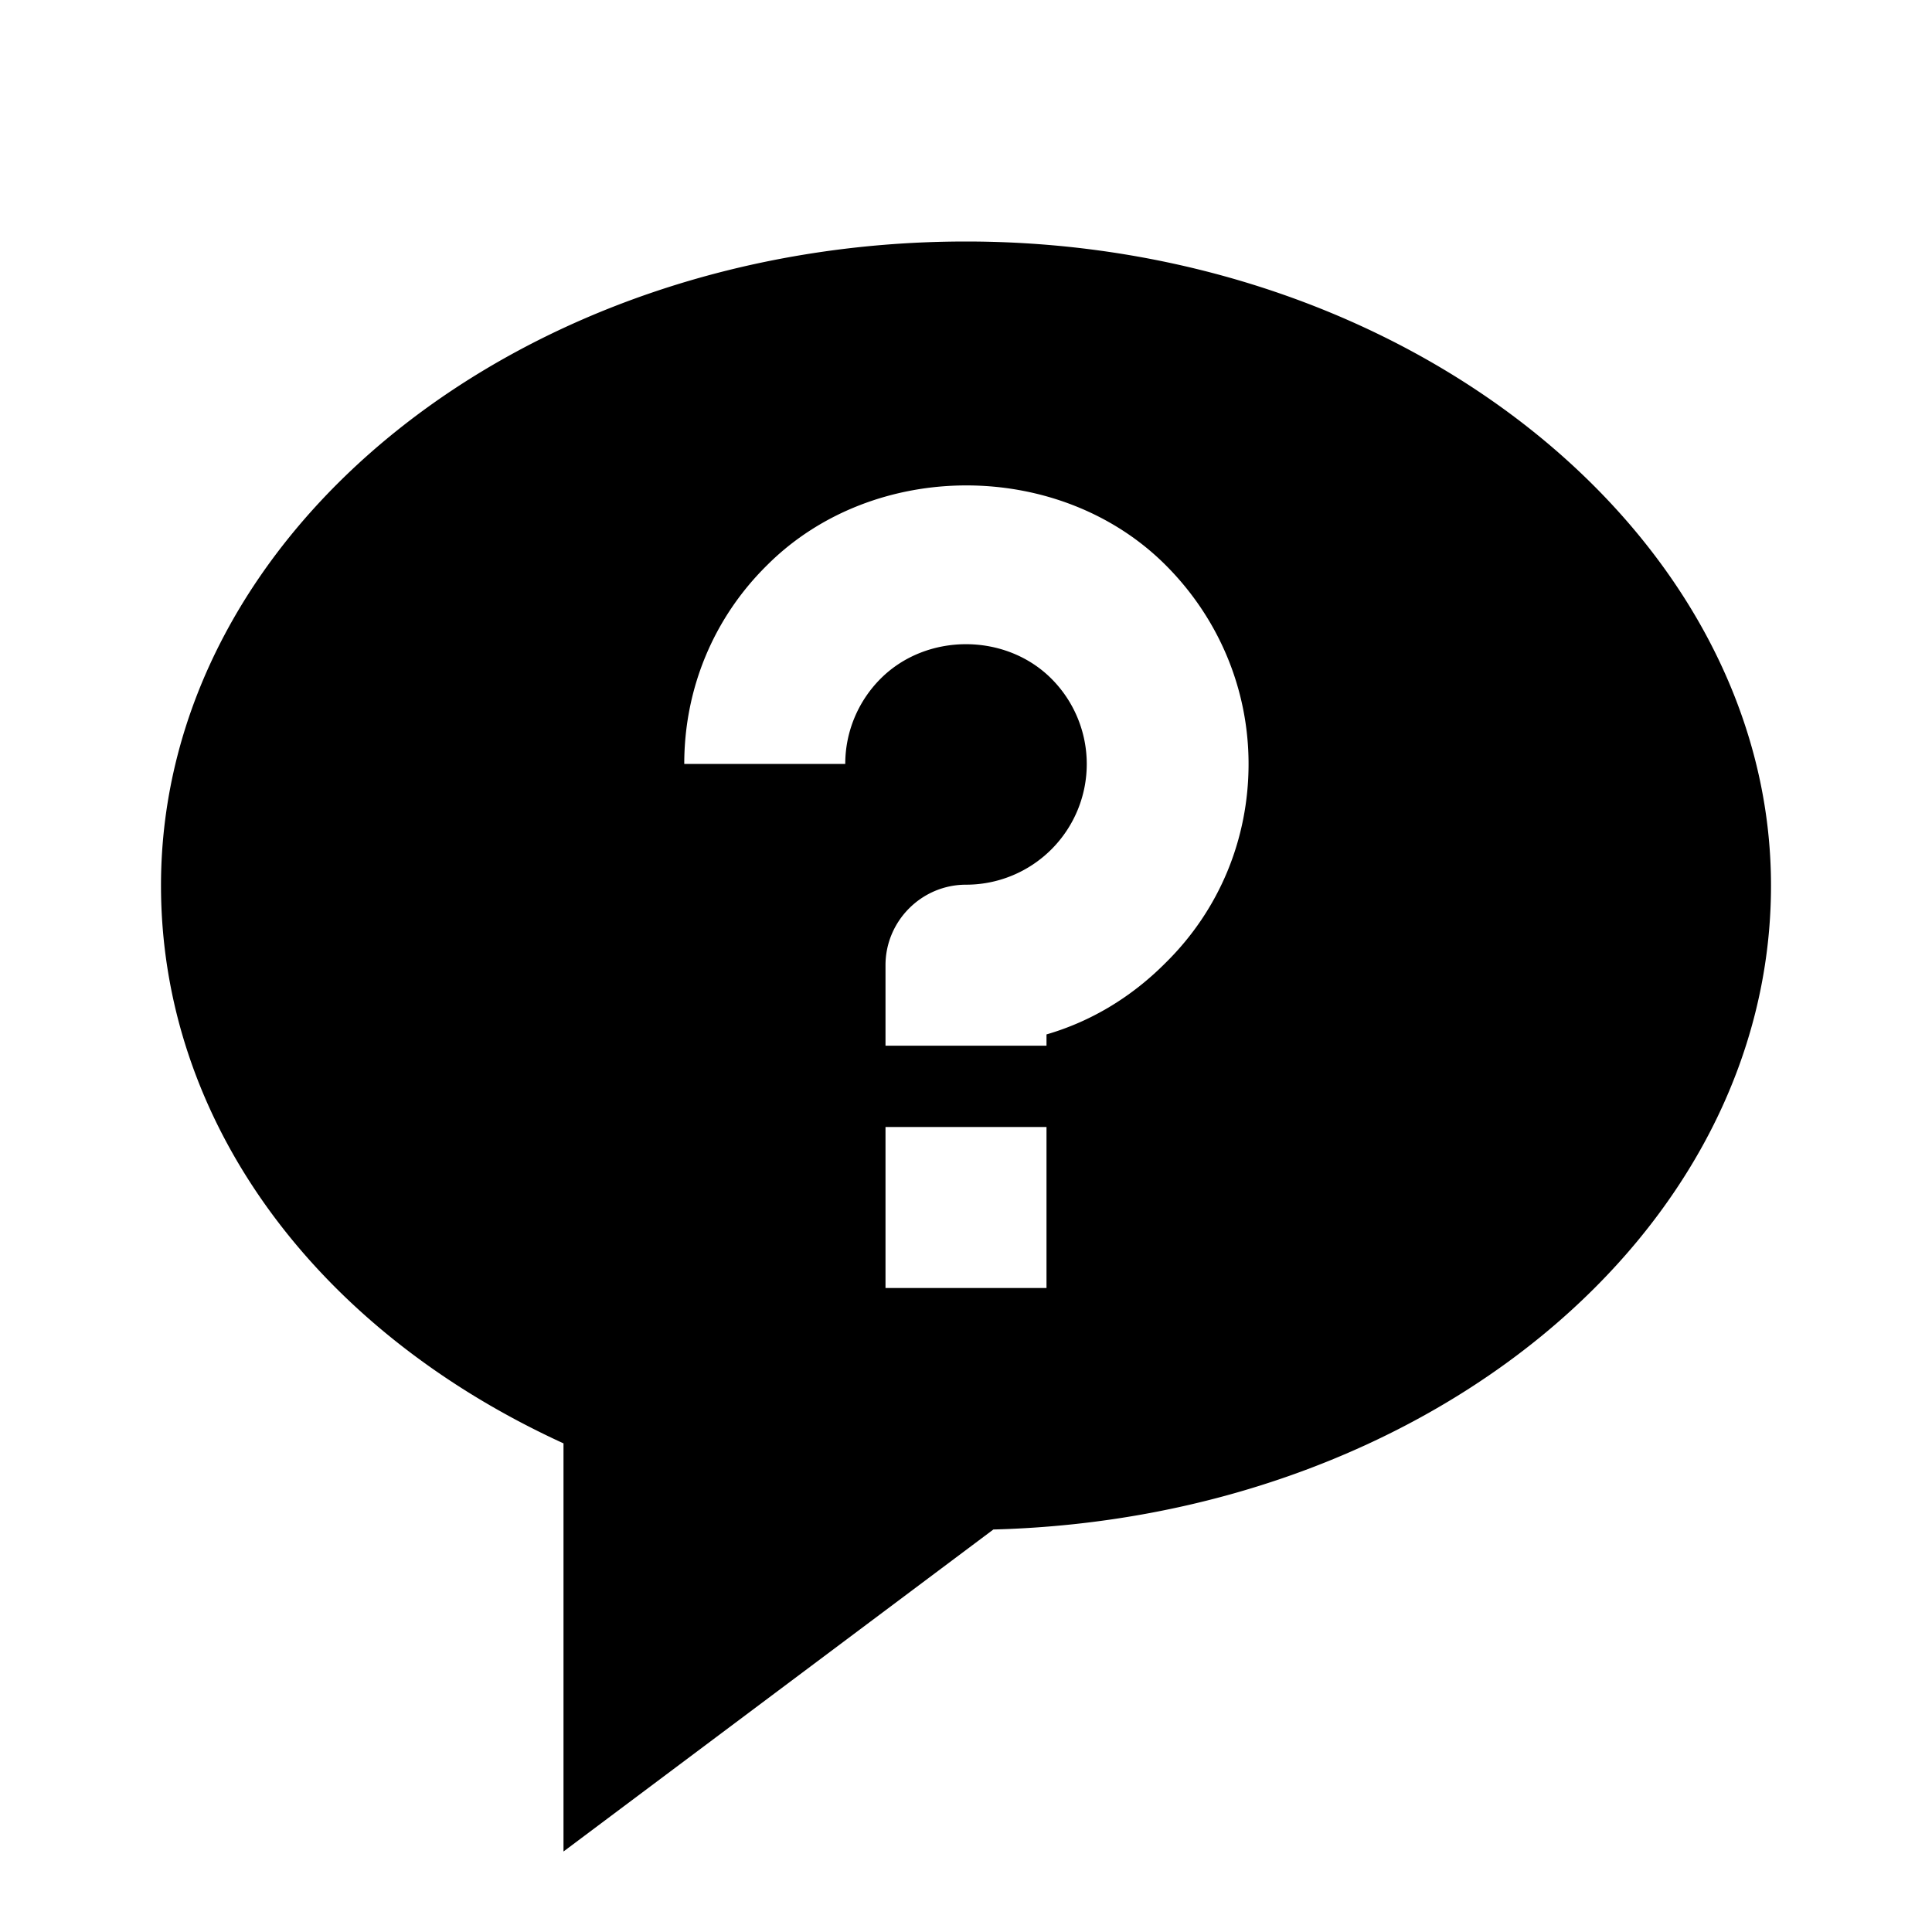 <svg xmlns="http://www.w3.org/2000/svg" width="24" height="24"><!--Boxicons v3.0 https://boxicons.com | License  https://docs.boxicons.com/free--><path d="M12 3C6.49 3 2 6.59 2 11c0 2.91 1.9 5.51 5 6.93V23l5.34-4c5.36-.14 9.66-3.67 9.66-8s-4.49-8-10-8m1 13h-2v-2h2zm1.47-4.03c-.42.42-.92.72-1.47.88v.14h-2v-1c0-.55.45-1 1-1a1.499 1.499 0 0 0 1.06-2.56c-.57-.57-1.55-.57-2.12 0-.28.28-.44.66-.44 1.06h-2c0-.93.36-1.81 1.03-2.47 1.32-1.32 3.63-1.32 4.95 0 .66.66 1.03 1.54 1.03 2.47s-.36 1.81-1.03 2.47Z"/></svg>